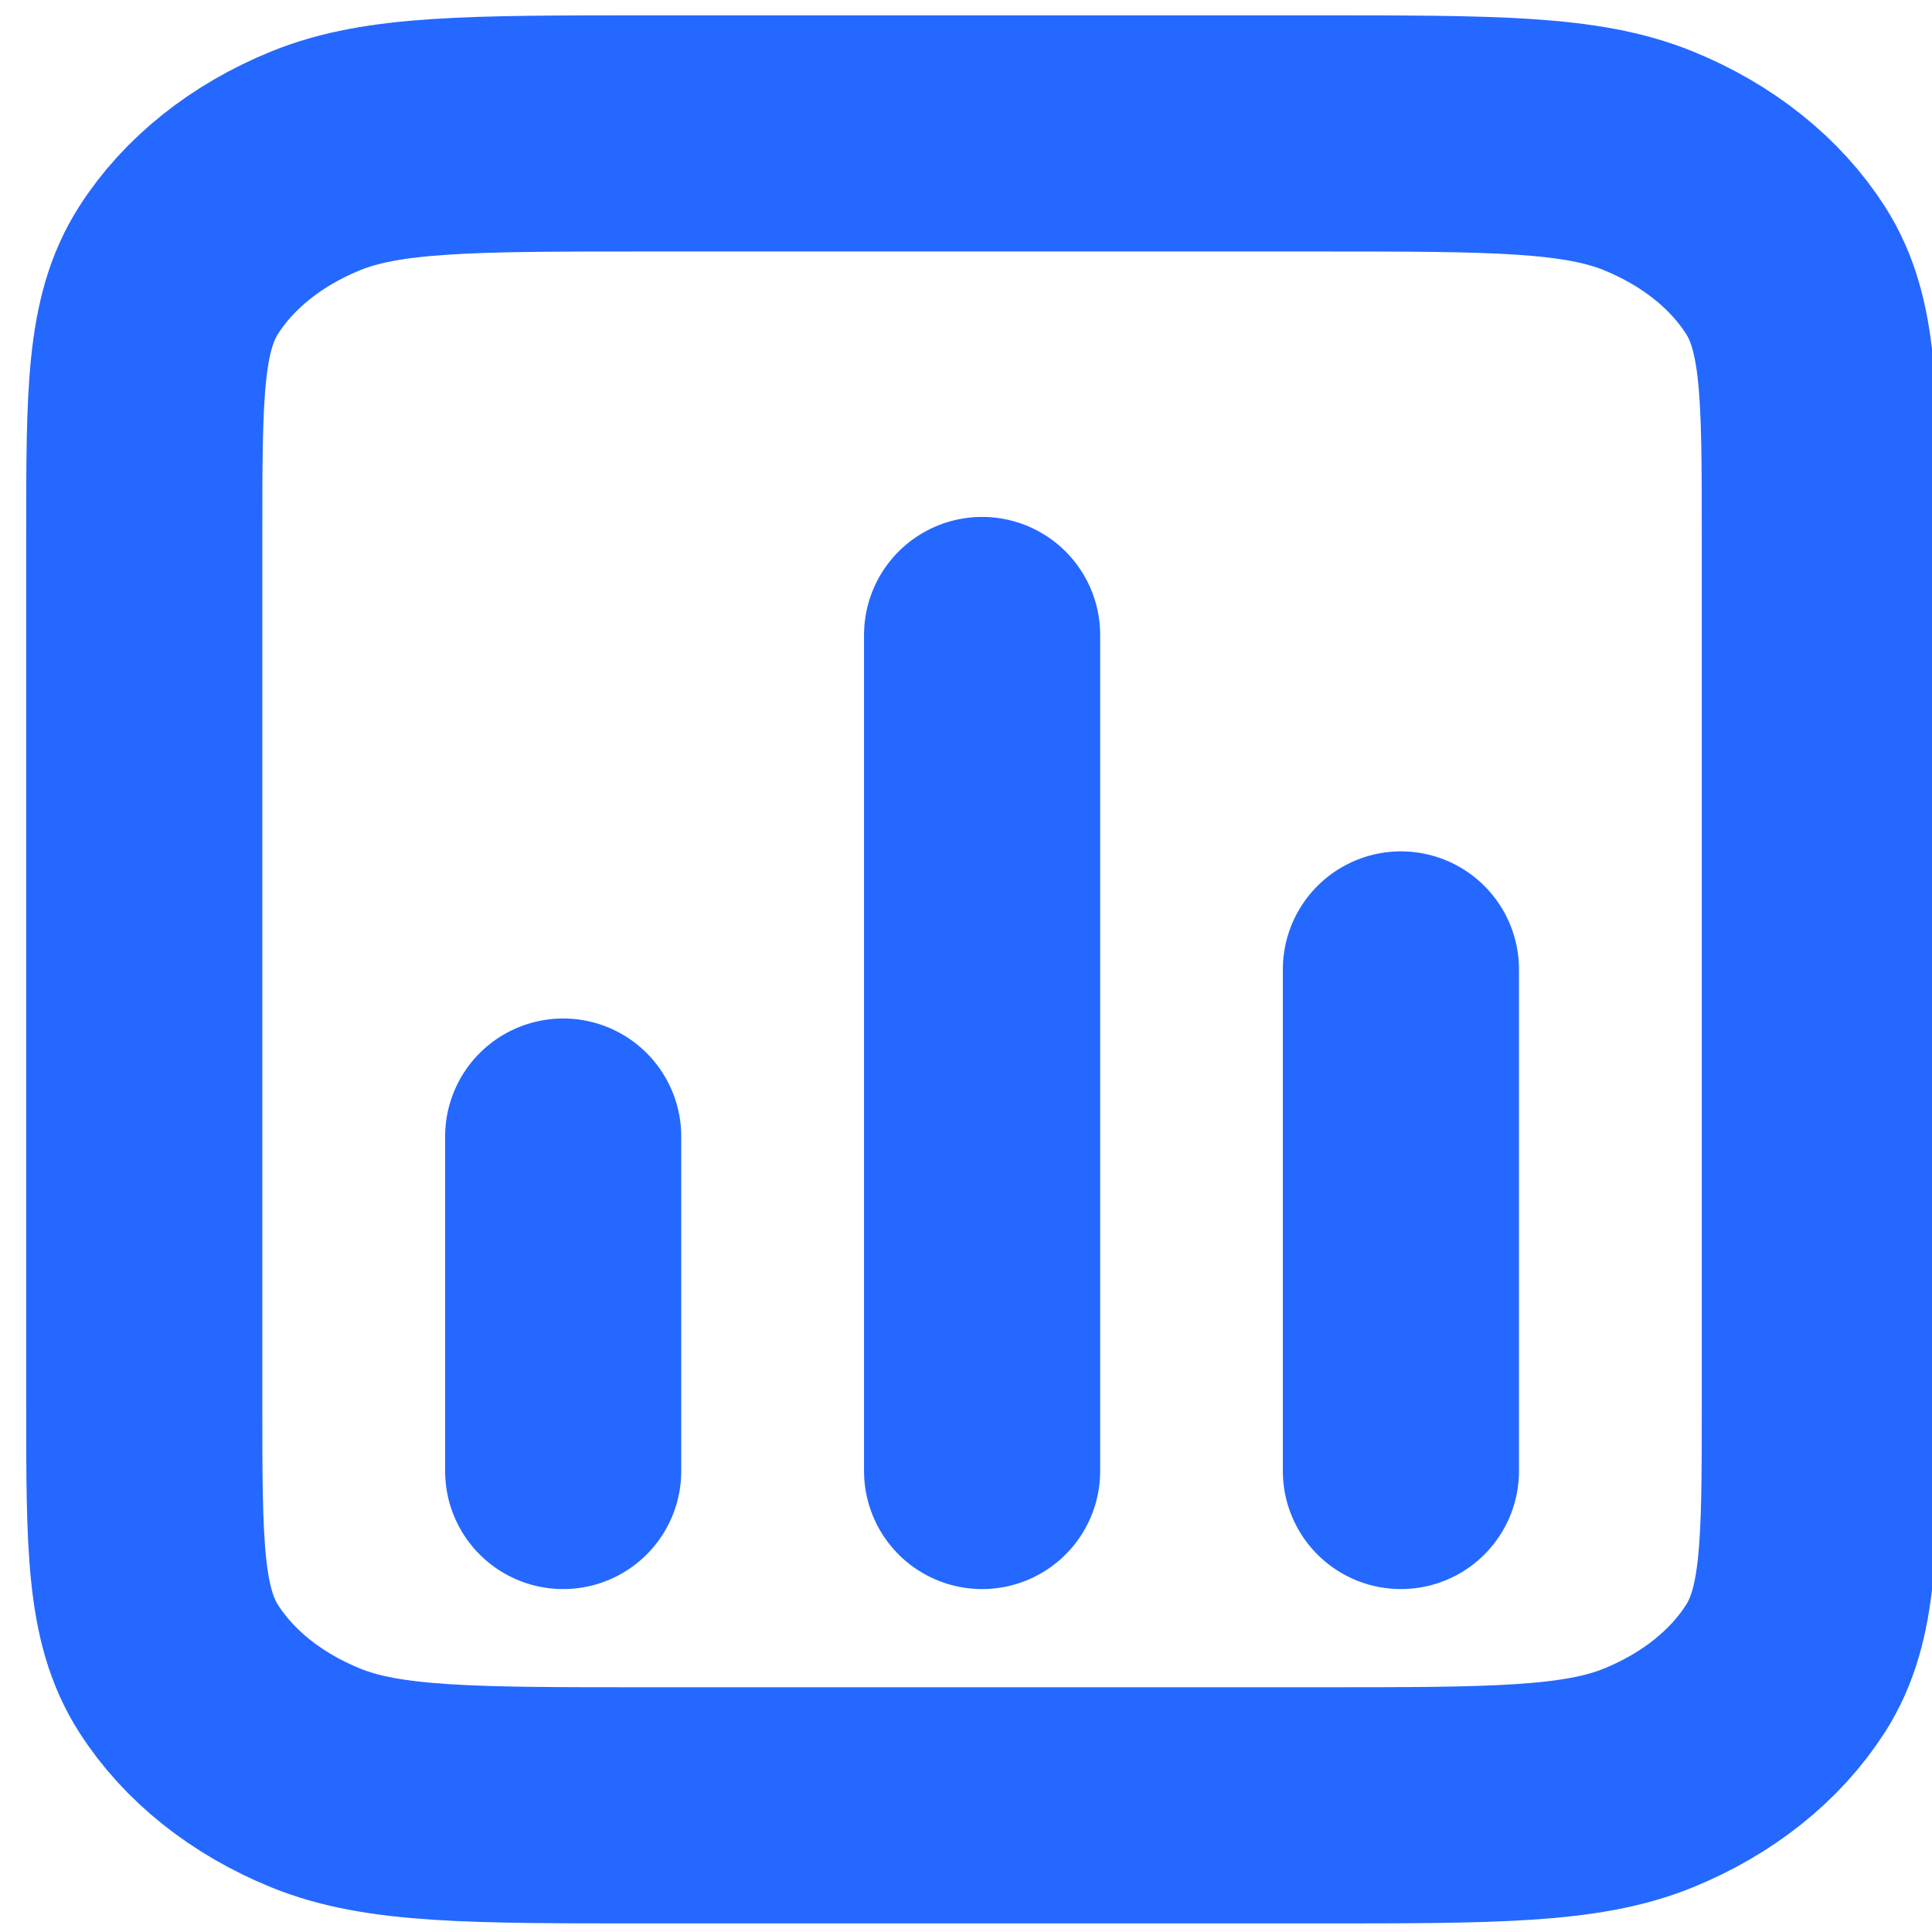 <svg width="18" height="18" viewBox="0 0 18 18" fill="none" xmlns="http://www.w3.org/2000/svg">
<g clip-path="url(#clip0_4_1868)">
<path d="M5.247 10.589V13.705M13.052 9.032V13.705M9.15 5.916V13.705M16.955 4.982V13.082C16.955 14.39 16.955 15.044 16.636 15.544C16.355 15.984 15.908 16.341 15.357 16.565C14.731 16.82 13.911 16.82 12.272 16.82H6.027C4.388 16.82 3.568 16.82 2.942 16.565C2.391 16.341 1.943 15.984 1.663 15.544C1.344 15.044 1.344 14.39 1.344 13.082V4.982C1.344 3.673 1.344 3.019 1.663 2.519C1.943 2.079 2.391 1.722 2.942 1.498C3.568 1.243 4.388 1.243 6.027 1.243H12.272C13.911 1.243 14.731 1.243 15.357 1.498C15.908 1.722 16.355 2.079 16.636 2.519C16.955 3.019 16.955 3.673 16.955 4.982Z" stroke="#2468FF" stroke-width="2.2" stroke-linecap="round" stroke-linejoin="round"/>
</g>
<defs>
<clipPath id="clip0_4_1868">
<rect width="18" height="18" fill="white"/>
</clipPath>
</defs>
</svg>
